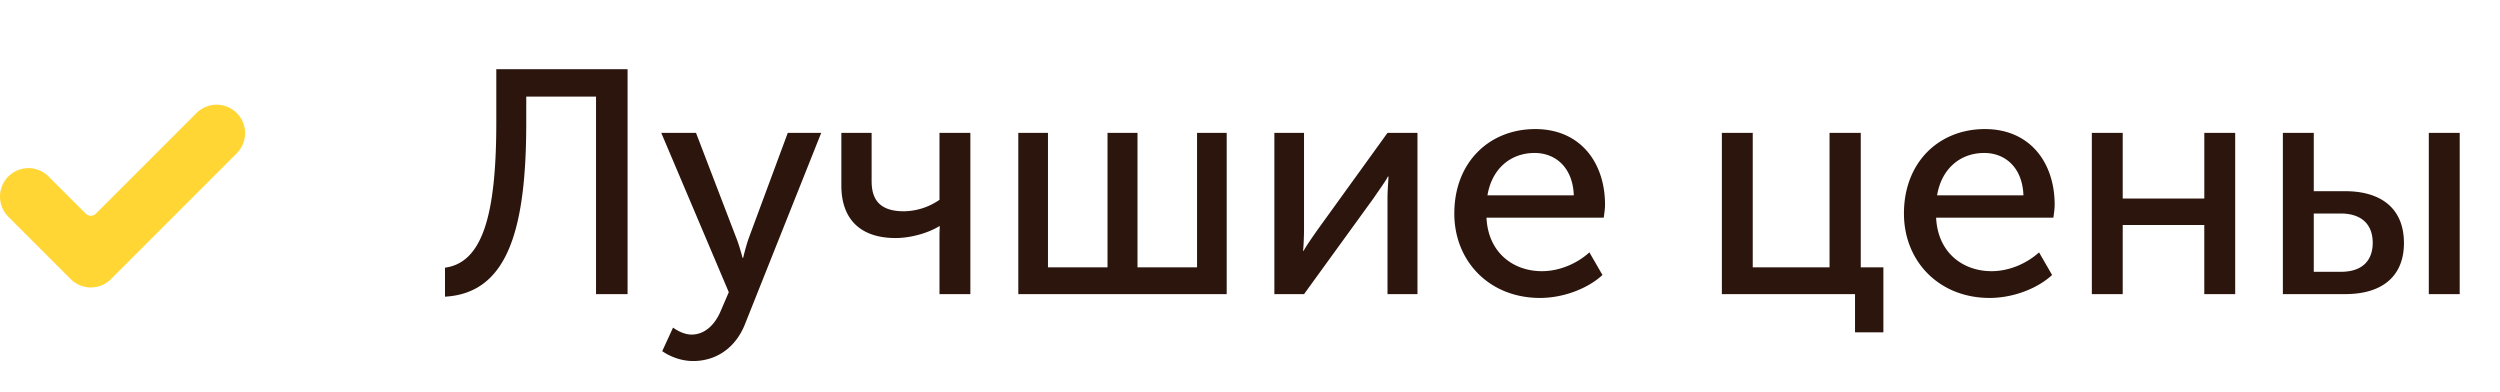 <svg width="102" height="16" fill="none" xmlns="http://www.w3.org/2000/svg"><g clip-path="url(#a)"><path d="M4.527 11.387a1.161 1.161 0 0 1-1.643 0L.34 8.843a1.161 1.161 0 0 1 1.642-1.642l1.516 1.516c.115.114.3.114.415 0l4.105-4.105A1.161 1.161 0 0 1 9.66 6.254l-5.133 5.133z" fill="#FFD634"/></g><path d="M18.156 10.921v1.183c2.535-.143 3.315-2.691 3.315-7.098V3.94h2.847V12h1.287V2.822h-5.356v2.171c0 3.731-.546 5.72-2.093 5.928zm9.305 2.444-.442.962s.533.403 1.26.403c.924 0 1.742-.52 2.133-1.547l3.093-7.761h-1.364l-1.6 4.316c-.117.338-.22.78-.22.78h-.027s-.117-.468-.247-.793l-1.65-4.303H26.98l2.755 6.5-.325.754c-.247.598-.675.975-1.195.975-.39 0-.755-.286-.755-.286zm9.076-3.653c.65 0 1.365-.221 1.78-.481h.027s-.013.208-.013.39V12h1.26V5.422h-1.26v2.73a2.593 2.593 0 0 1-1.456.468c-1.08 0-1.313-.585-1.313-1.235V5.422h-1.235v2.145c0 1.404.806 2.145 2.21 2.145zM41.547 12h8.502V5.422H48.84v5.486h-2.43V5.422h-1.223v5.486h-2.43V5.422h-1.21V12zm10.449 0h1.209l2.846-3.926c.209-.312.533-.754.572-.871h.027c0 .104-.04.559-.04.871V12h1.223V5.422H56.61l-2.834 3.926c-.221.312-.534.767-.586.884h-.026c.014-.065.04-.533.04-.884V5.422h-1.21V12zm7.34-3.289c0 1.95 1.43 3.445 3.497 3.445.91 0 1.911-.351 2.548-.936l-.533-.923c-.52.468-1.235.767-1.937.767-1.183 0-2.197-.767-2.262-2.184h4.784c.026-.182.052-.364.052-.533 0-1.69-.988-3.081-2.847-3.081-1.872 0-3.302 1.352-3.302 3.445zm1.352-.741c.182-1.092.949-1.729 1.924-1.729.858 0 1.56.598 1.599 1.729h-3.523zM70.251 12h5.434v1.56h1.157v-2.652h-.923V5.422h-1.274v5.486h-3.133V5.422h-1.26V12zm7.43-3.289c0 1.95 1.43 3.445 3.497 3.445.91 0 1.91-.351 2.548-.936l-.533-.923c-.52.468-1.235.767-1.937.767-1.183 0-2.197-.767-2.262-2.184h4.784c.026-.182.052-.364.052-.533 0-1.69-.988-3.081-2.847-3.081-1.872 0-3.302 1.352-3.302 3.445zm1.352-.741c.182-1.092.949-1.729 1.924-1.729.858 0 1.56.598 1.599 1.729h-3.523zM85.346 12h1.261V9.179h3.328V12h1.261V5.422h-1.26V8.1h-3.329V5.422h-1.26V12zm13.749 0h1.261V5.422h-1.261V12zm-5.954 0h2.535c1.651 0 2.405-.845 2.405-2.08 0-1.495-1.027-2.119-2.392-2.119h-1.287V5.422h-1.261V12zm1.261-.91V8.711h1.092c.91 0 1.313.494 1.313 1.196 0 .689-.39 1.183-1.3 1.183h-1.105z" fill="#2B150D"/><defs><clipPath id="a"><path fill="#fff" transform="translate(0 3)" d="M0 0h10v10H0z"/></clipPath></defs></svg>